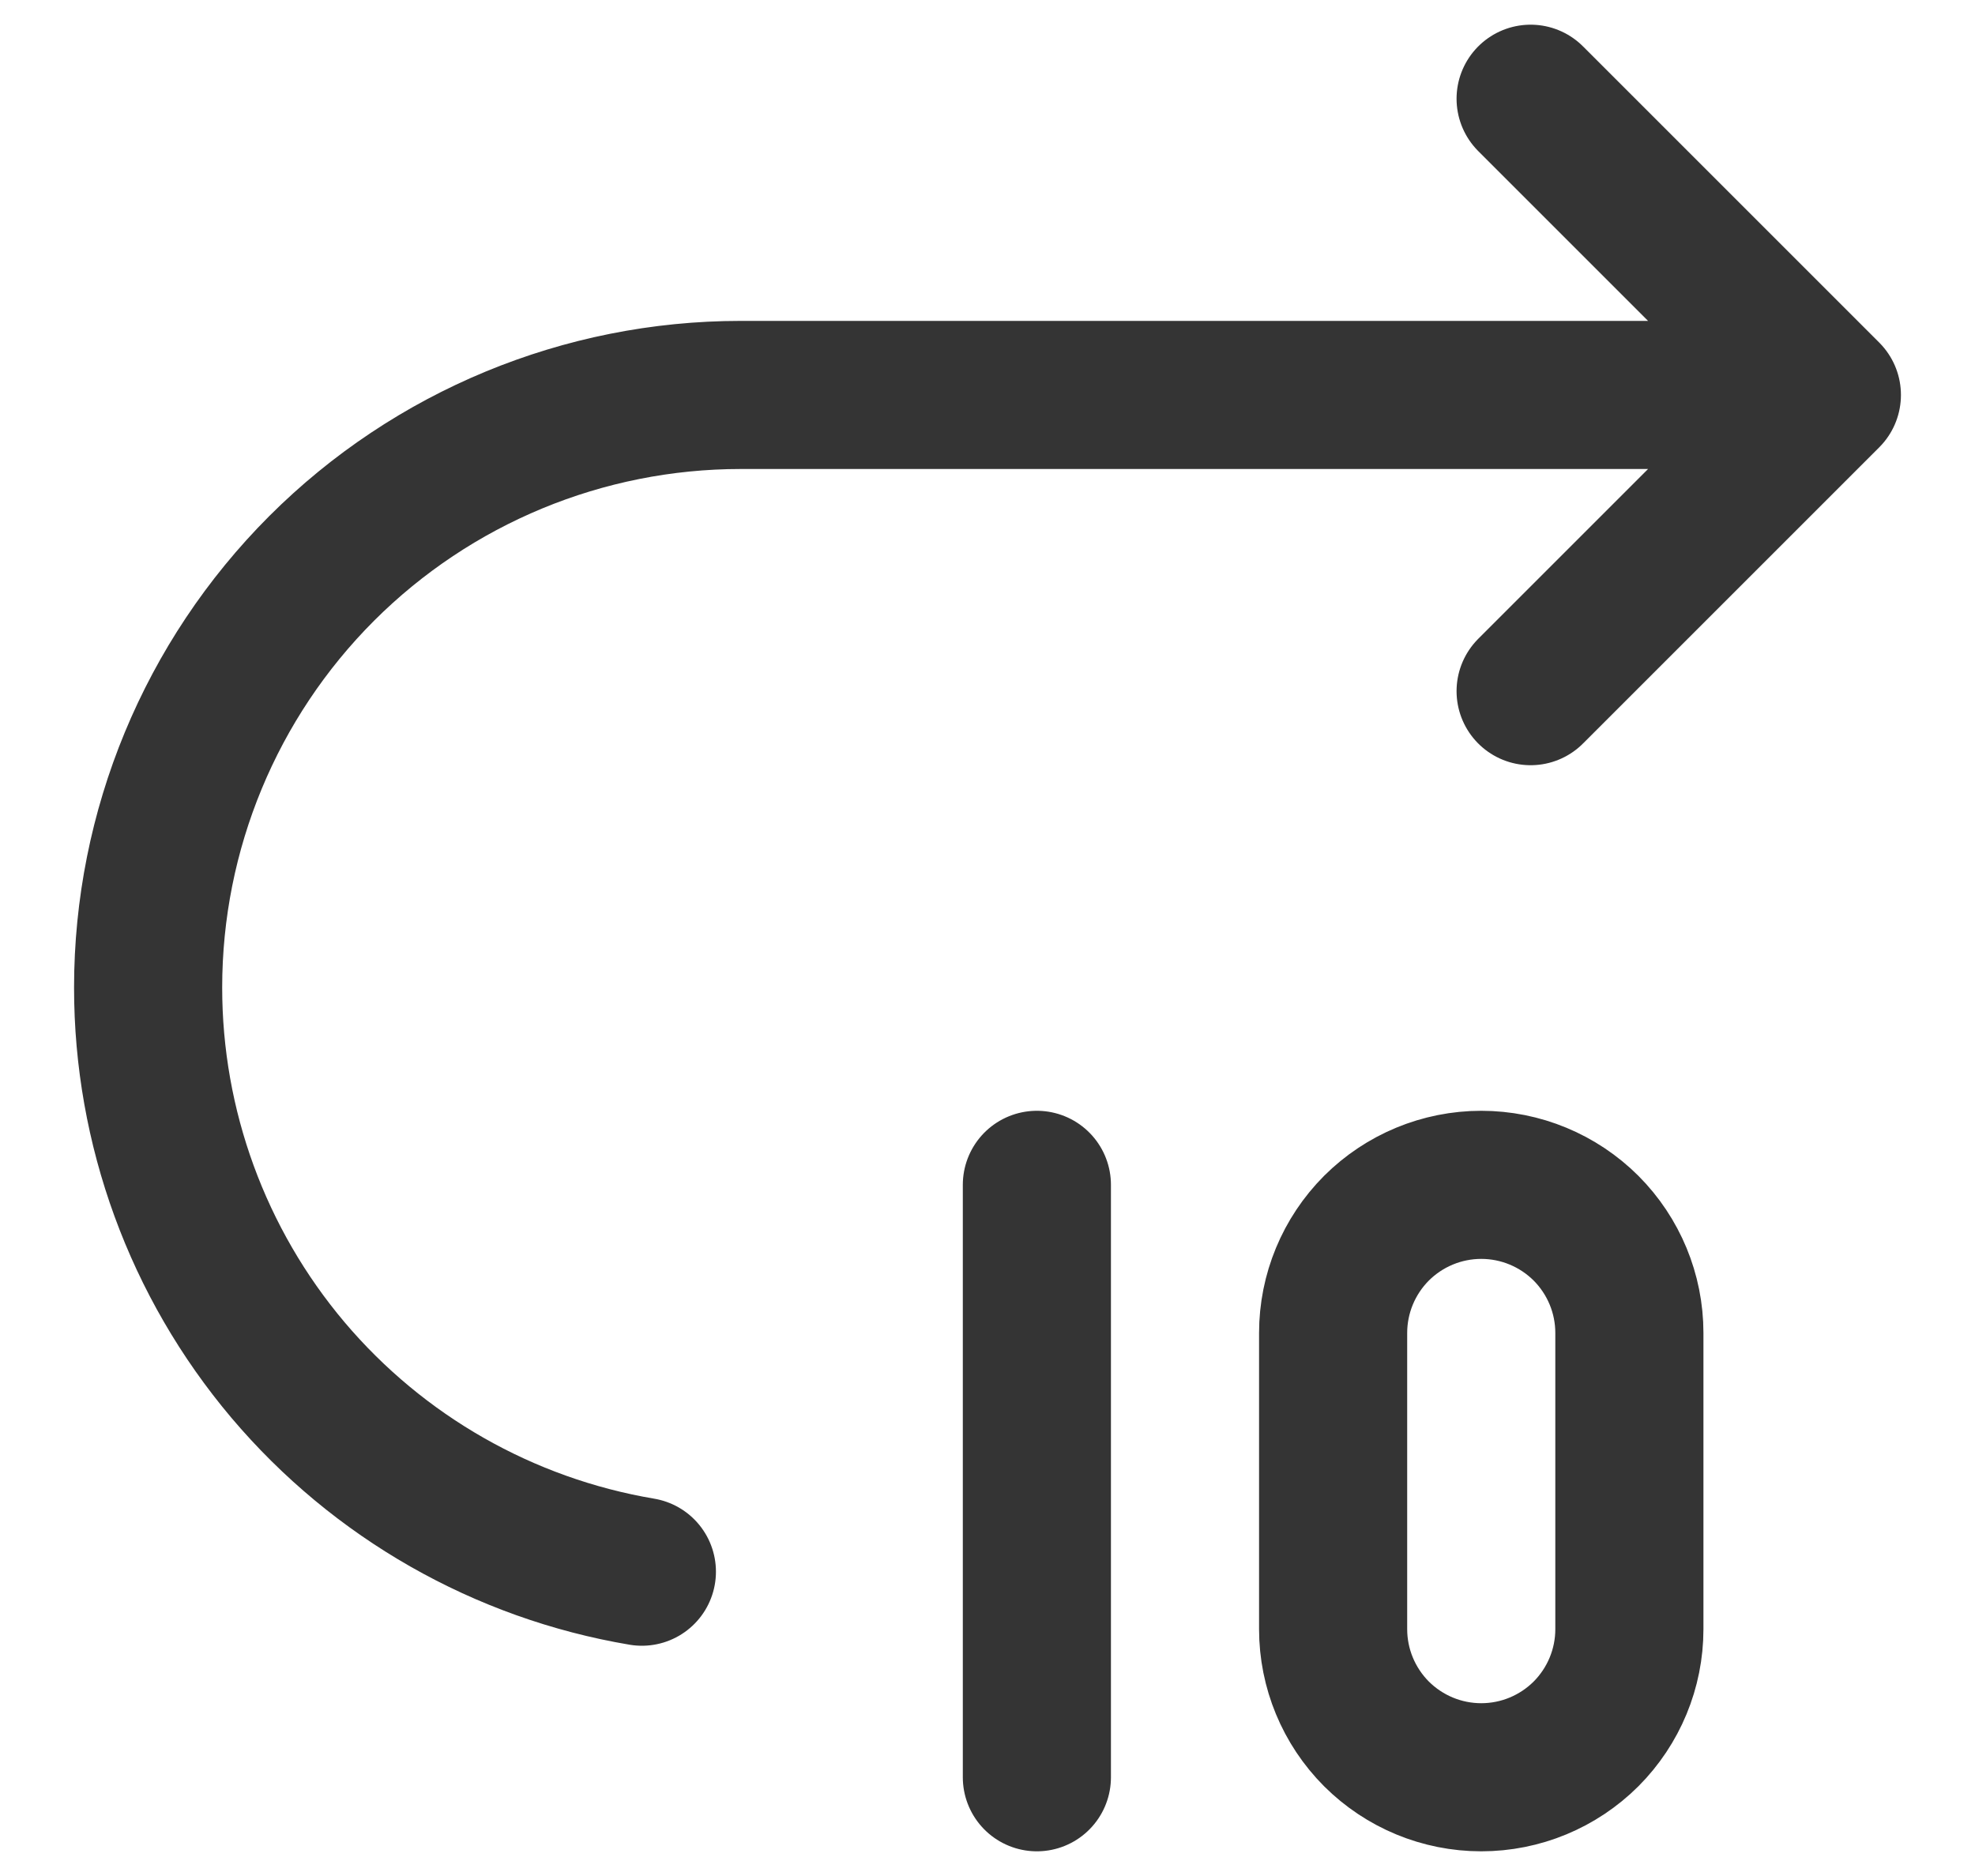 <svg width="20" height="19" viewBox="0 0 20 19" fill="none" xmlns="http://www.w3.org/2000/svg">
<path d="M15.5 7L18.5 4M18.5 4L15.5 1M18.5 4H7.5C5.909 4 4.383 4.632 3.257 5.757C2.132 6.883 1.5 8.409 1.5 10C1.499 11.418 2.001 12.791 2.916 13.875C3.832 14.958 5.101 15.682 6.5 15.918M10.5 12V18M13.5 13.5V16.5C13.5 16.898 13.658 17.279 13.939 17.561C14.221 17.842 14.602 18 15 18C15.398 18 15.779 17.842 16.061 17.561C16.342 17.279 16.5 16.898 16.5 16.5V13.5C16.5 13.102 16.342 12.721 16.061 12.439C15.779 12.158 15.398 12 15 12C14.602 12 14.221 12.158 13.939 12.439C13.658 12.721 13.5 13.102 13.5 13.5Z" stroke="#343434" stroke-width="1.5" stroke-linecap="round" stroke-linejoin="round"/>
</svg>
